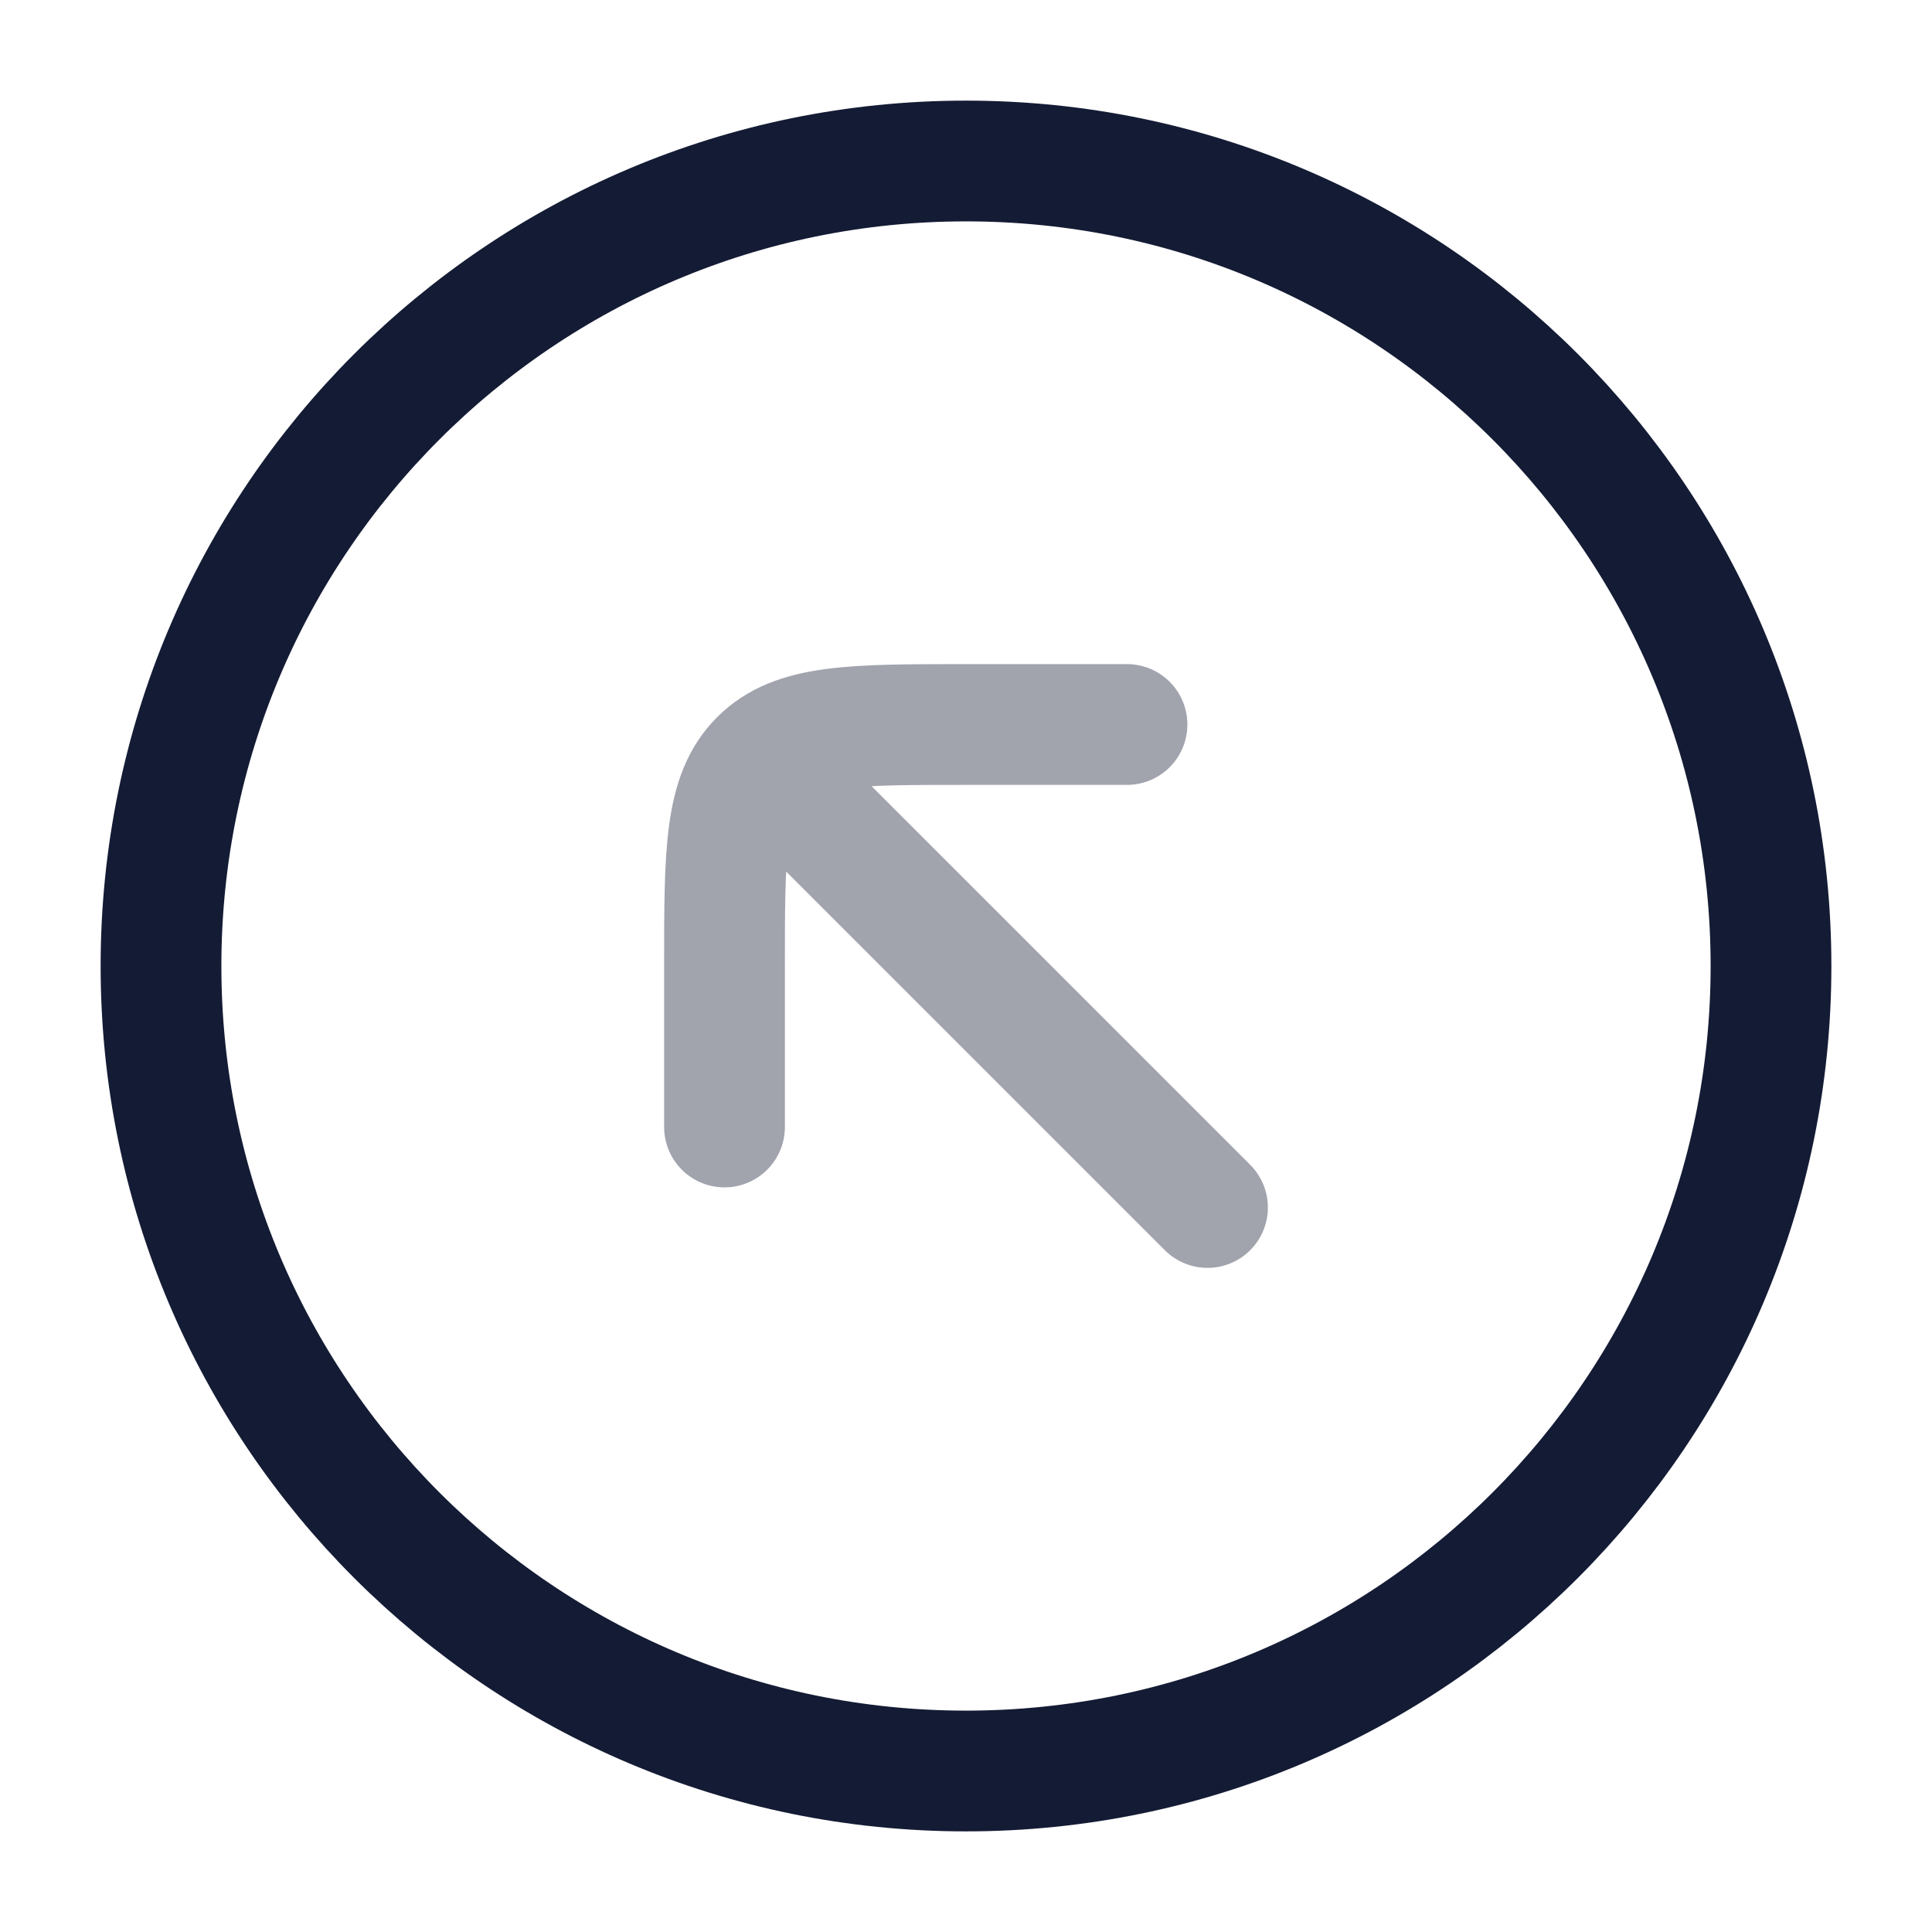 <svg width="24" height="24" viewBox="0 0 24 24" fill="none" xmlns="http://www.w3.org/2000/svg">
<path d="M22 12C22 17.523 17.523 22 12 22C6.477 22 2 17.523 2 12C2 6.477 6.477 2 12 2C17.523 2 22 6.477 22 12Z" stroke="#141B34" stroke-width="1.5" stroke-linecap="round" stroke-linejoin="round"/>
<path opacity="0.4" d="M9 14V12C9 10.586 9 9.879 9.439 9.439C9.879 9 10.586 9 12 9H14M10 10L15 15" stroke="#141B34" stroke-width="1.5" stroke-linecap="round" stroke-linejoin="round"/>
</svg>

